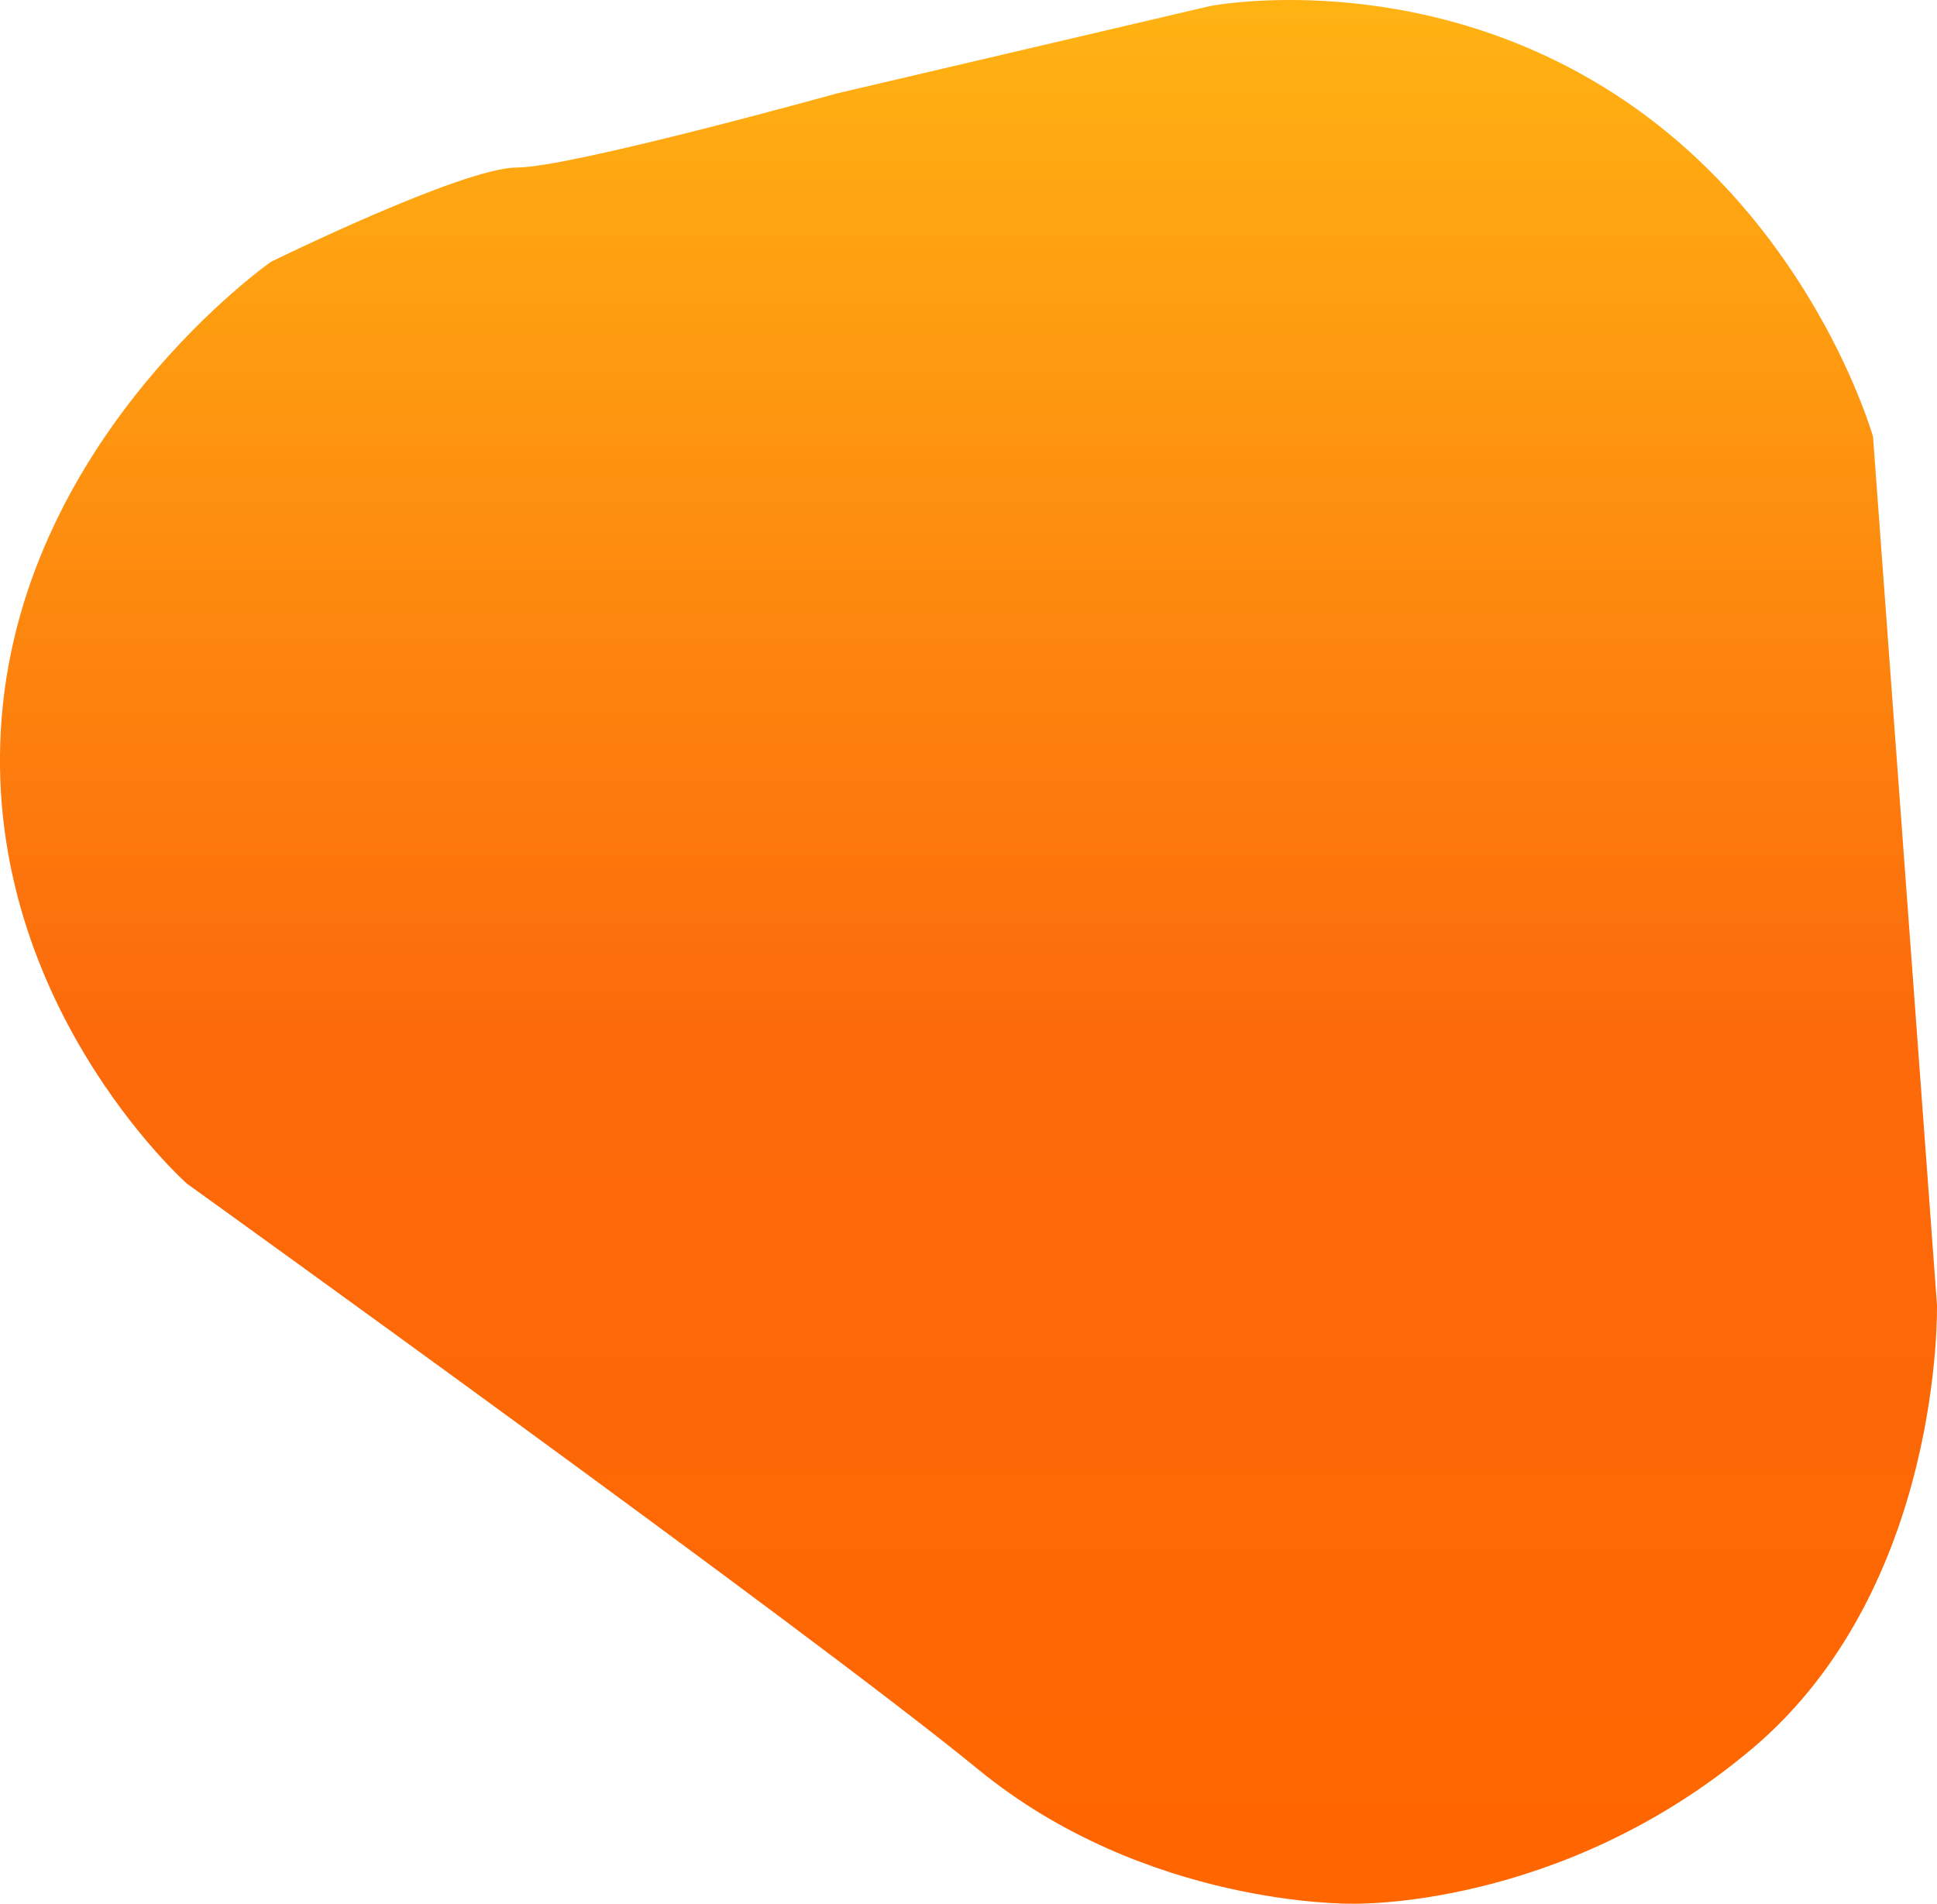 <svg xmlns="http://www.w3.org/2000/svg" xmlns:xlink="http://www.w3.org/1999/xlink" width="253.733" height="249.435" viewBox="0 0 253.733 249.435"><defs><style>.a{fill:url(#a);}</style><linearGradient id="a" x1="0.5" x2="0.5" y2="1" gradientUnits="objectBoundingBox"><stop offset="0" stop-color="#ffb613"/><stop offset="0.548" stop-color="#fc6a0b"/><stop offset="1" stop-color="#f60"/></linearGradient></defs><path class="a" d="M-313,420.567l48.933-11.462s26.892-5.29,52.9,11.462,33.945,44.966,33.945,44.966l8.376,113.738s.882,37.031-24.247,58.192-52.461,20.279-52.461,20.279-26.892.441-48.934-17.634-103.6-76.707-103.6-76.707-27.332-24.247-24.247-61.278,35.268-59.514,35.268-59.514,25.128-12.344,32.182-12.344S-313,420.567-313,420.567Z" transform="translate(422.574 -408.313)"/></svg>